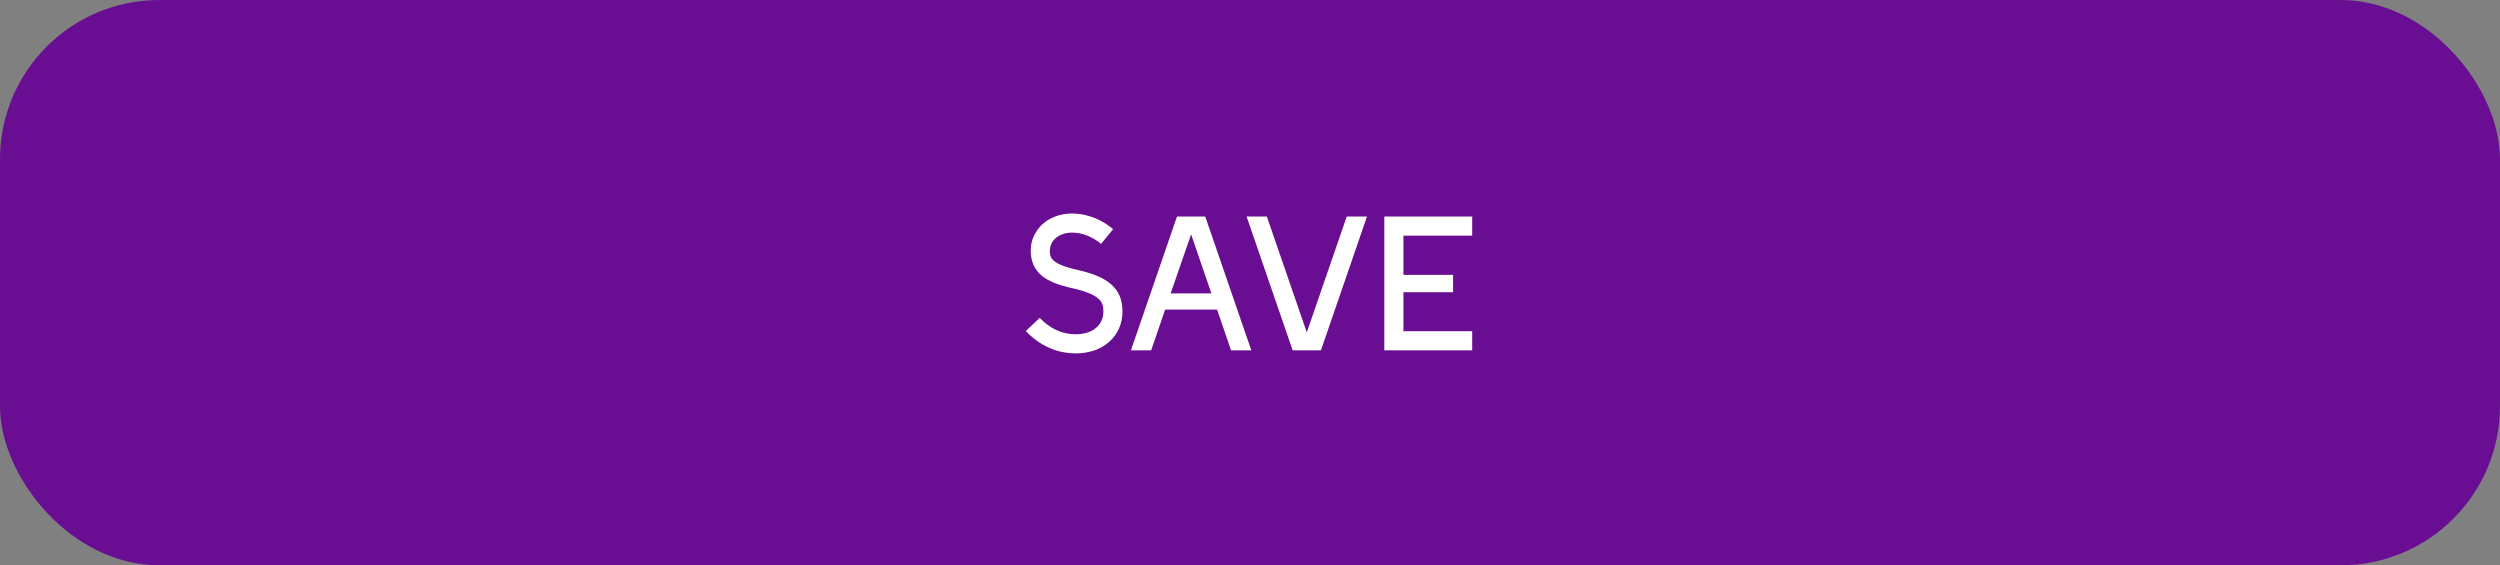 <svg width="314" height="71" viewBox="0 0 314 71" fill="none" xmlns="http://www.w3.org/2000/svg">
<rect x="0" y="0" width="314" height="71" fill="#808080" stroke="none"/>
<rect width="314" height="71" rx="20" fill="#690D93"/>
<path d="M135.128 44.384C133.928 44.384 132.752 44.144 131.696 43.64C130.664 43.184 129.704 42.488 128.84 41.576L130.592 39.92C131.888 41.288 133.4 41.984 135.128 41.984C137.192 41.984 138.584 40.856 138.584 39.152V39.104C138.584 38.36 138.416 37.904 137.96 37.52C137.408 37.016 136.376 36.584 134.792 36.224C132.896 35.816 131.672 35.312 130.832 34.616C129.896 33.824 129.464 32.816 129.464 31.472V31.448C129.464 30.824 129.584 30.224 129.848 29.648C130.112 29.096 130.472 28.592 130.928 28.16C131.888 27.296 133.208 26.816 134.648 26.816C135.608 26.816 136.568 27.008 137.456 27.368C138.296 27.704 139.088 28.16 139.808 28.784L138.296 30.632C137.144 29.696 135.92 29.216 134.648 29.216C132.824 29.216 131.864 30.368 131.864 31.448V31.472C131.864 32.264 131.864 33.128 135.32 33.896C137.336 34.352 138.68 34.928 139.568 35.72C140.528 36.56 140.984 37.688 140.984 39.104V39.152C140.984 40.616 140.408 41.96 139.352 42.896C138.272 43.88 136.808 44.384 135.128 44.384ZM154.62 44L152.868 38.888H146.34L144.588 44H142.044L147.828 27.2H151.38L157.164 44H154.62ZM147.036 36.848H152.148L149.604 29.432L147.036 36.848ZM165.909 44H162.357L156.573 27.2H159.117L164.133 41.744L169.149 27.2H171.693L165.909 44ZM184.909 27.2V29.6H176.269V34.52H182.509V36.704H176.269V41.6H184.909V44H173.869V27.2H184.909Z" fill="white"/>
</svg>

